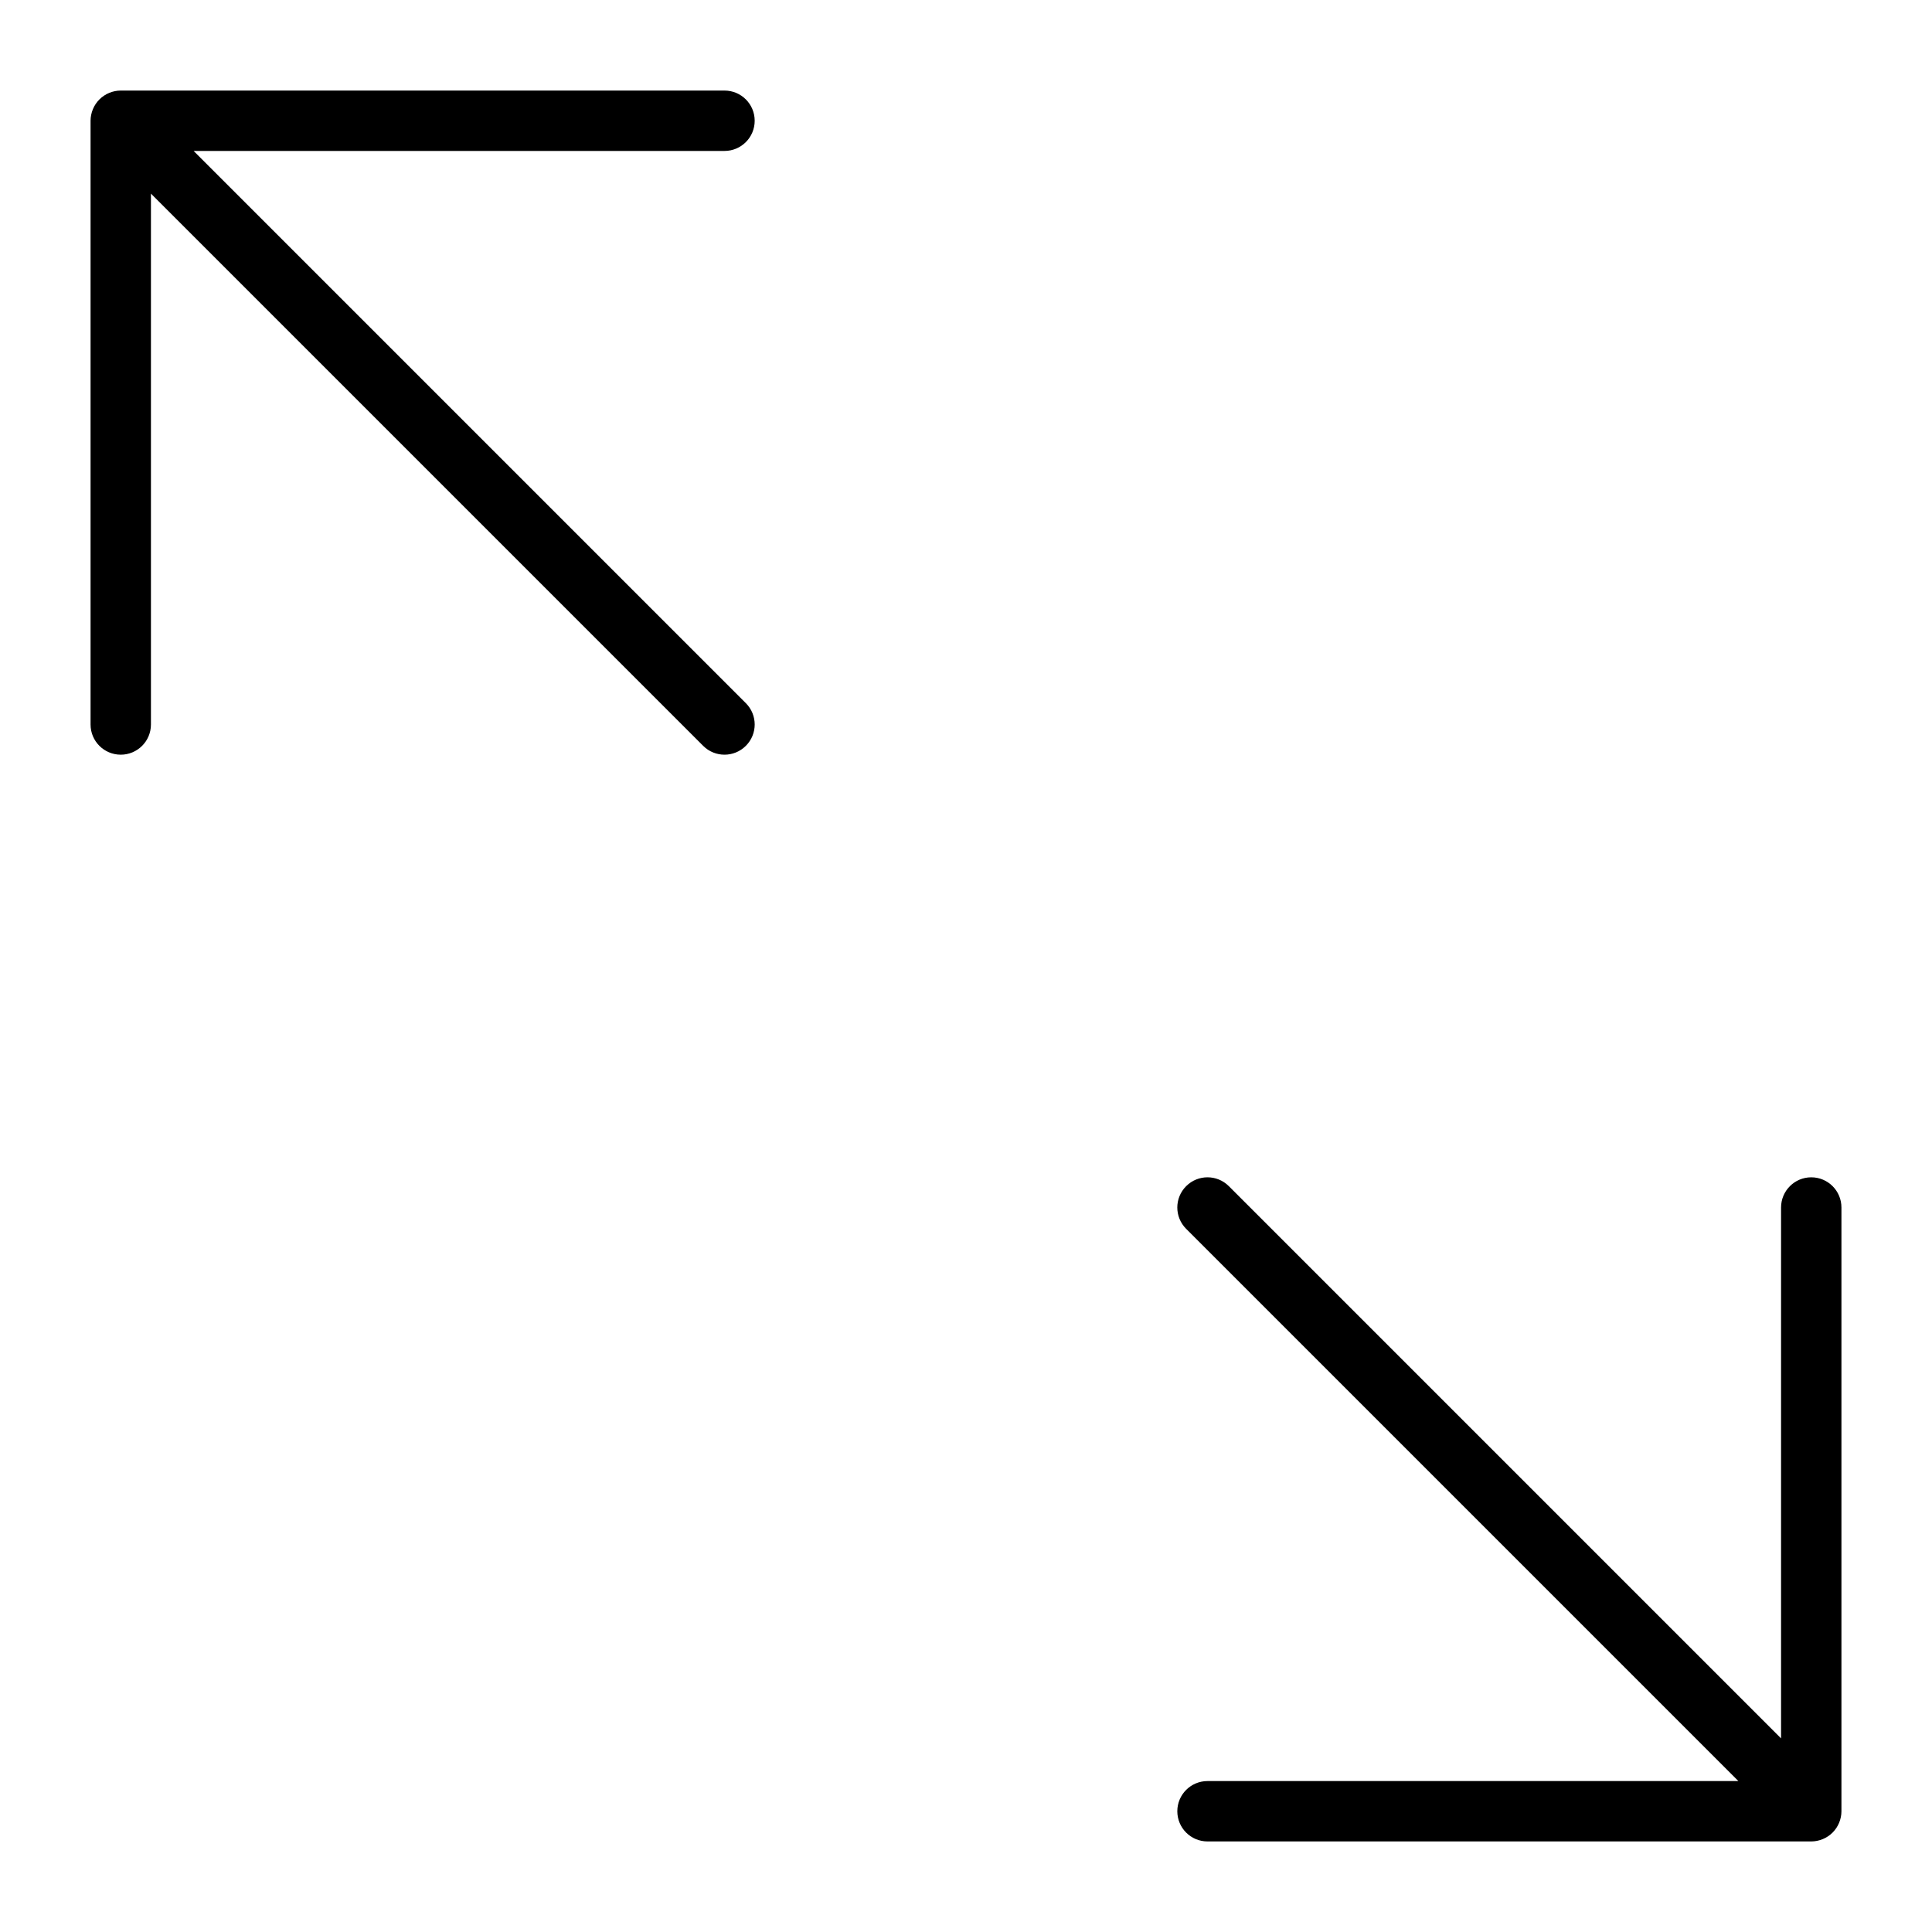 <?xml version="1.0" encoding="utf-8"?>
<!-- Generator: Adobe Illustrator 19.2.1, SVG Export Plug-In . SVG Version: 6.00 Build 0)  -->
<!DOCTYPE svg PUBLIC "-//W3C//DTD SVG 1.1//EN" "http://www.w3.org/Graphics/SVG/1.1/DTD/svg11.dtd">
<svg version="1.1" id="Layer_1" xmlns="http://www.w3.org/2000/svg" xmlns:xlink="http://www.w3.org/1999/xlink" x="0px" y="0px"
	 width="64px" height="64px" viewBox="0 0 64 64" enable-background="new 0 0 64 64" xml:space="preserve">
<path d="M3.618,3.077c-0.245,0.101-0.44,0.296-0.541,0.541C3.027,3.74,3,3.87,3,4v20c0,0.553,0.448,1,1,1s1-0.447,1-1V6.414
	l18.293,18.293C23.488,24.902,23.744,25,24,25s0.512-0.098,0.707-0.293c0.391-0.391,0.391-1.023,0-1.414L6.414,5H24
	c0.552,0,1-0.447,1-1s-0.448-1-1-1H4C3.87,3,3.74,3.026,3.618,3.077z"/>
<path d="M61,40c0-0.553-0.448-1-1-1s-1,0.447-1,1v17.586L40.707,39.293c-0.391-0.391-1.023-0.391-1.414,0s-0.391,1.023,0,1.414
	L57.586,59H40c-0.552,0-1,0.447-1,1s0.448,1,1,1h20c0.13,0,0.26-0.027,0.382-0.077c0.245-0.101,0.44-0.296,0.541-0.541
	C60.973,60.26,61,60.13,61,60V40z"/>
</svg>
